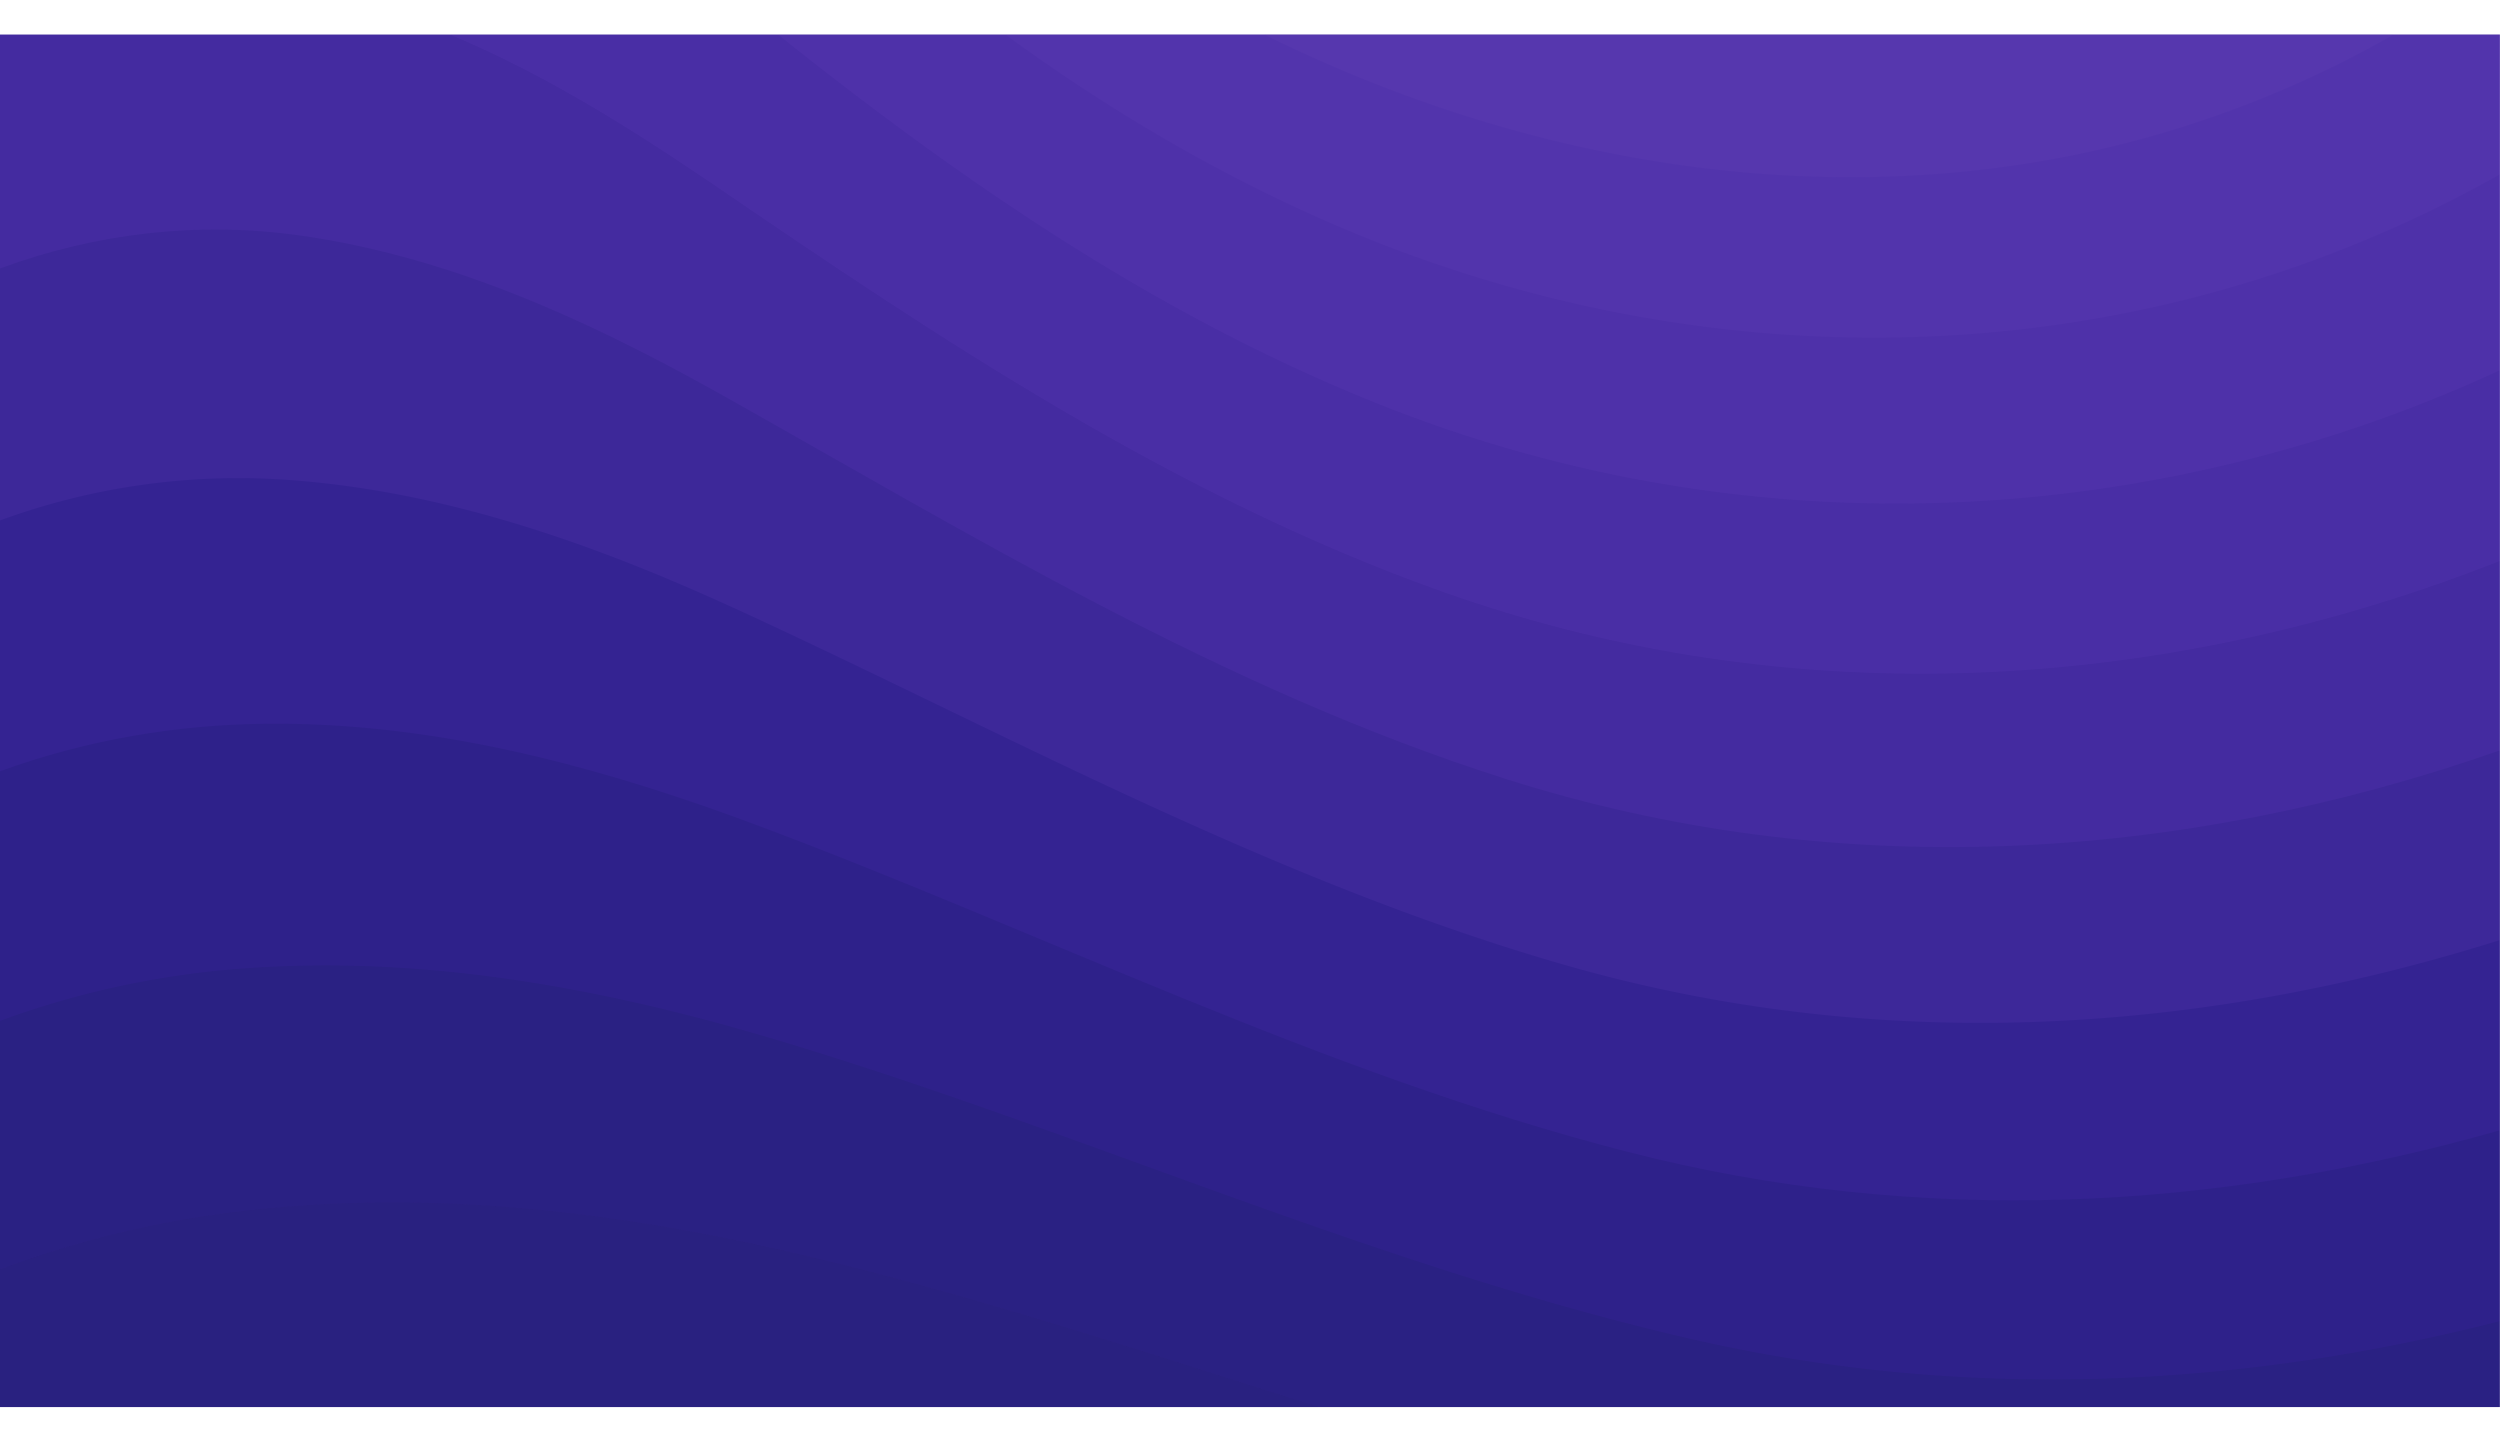 <svg xmlns="http://www.w3.org/2000/svg" xmlns:xlink="http://www.w3.org/1999/xlink" width="1920" height="1107.229" viewBox="0 0 1920 1107.229">
  <defs>
    <clipPath id="clip-path">
      <path id="Path_265" data-name="Path 265" d="M0,0H1920V1107.229H0Z" transform="translate(0 1079)" fill="#fff" opacity="0.1"/>
    </clipPath>
  </defs>
  <g id="why-us-bg" transform="translate(0 -1079)" clip-path="url(#clip-path)">
    <g id="liquid-cheese" transform="translate(0 1105.595)">
      <rect id="Rectangle_171" data-name="Rectangle 171" width="1919.88" height="1054.038" fill="#29217d"/>
      <g id="Group_270" data-name="Group 270">
        <path id="Path_1038" data-name="Path 1038" d="M583.164,849.845C452.012,821.122,315.1,807.42,180.829,824.284A781.051,781.051,0,0,0,0,868.29V973.958H1012.5C873.425,930.215,735.554,884.233,595.4,852.48,591.323,851.557,587.243,850.767,583.164,849.845Z" transform="translate(0 80.081)" fill="rgba(54,33,165,0.07)"/>
        <path id="Path_1039" data-name="Path 1039" d="M1919.88,0H0V948.371a781.347,781.347,0,0,1,180.829-44.138c134.272-16.733,271.183-3.162,402.335,25.56,4.08.922,8.159,1.845,12.239,2.635,140.151,31.621,278.023,77.735,417.094,121.478H1919.88Z" fill="rgba(71,30,208,0.07)"/>
        <path id="Path_1040" data-name="Path 1040" d="M574.044,765.5c3.84,1.054,7.68,2.24,11.4,3.294,235.425,69.171,466.411,175.893,712.156,232.679,209.027,48.222,419.374,38.472,622.281-13.439V0H0V757.458a683.43,683.43,0,0,1,193.308-40.712C322.06,708.05,450.812,730.185,574.044,765.5Z" fill="rgba(101,42,236,0.07)"/>
        <path id="Path_1041" data-name="Path 1041" d="M0,0V565.755c66.716-24.243,136.191-35.969,205.667-36.5C329.019,528.2,449.492,559.167,564.8,601.065c3.6,1.318,7.08,2.635,10.679,3.953,220.306,81.688,438.813,192.494,674.838,253.1,224.026,57.577,451.532,45.324,669.438-16.6V0Z" fill="rgba(137,70,247,0.07)"/>
        <path id="Path_1042" data-name="Path 1042" d="M218.146,341.772c117.833,7.905,230.266,46.378,337.539,95,3.36,1.449,6.6,3.03,9.959,4.48,205.187,94.336,411.214,208.831,637.52,273.655,238.545,68.249,484.05,53.756,716.715-19.5V0H0V373.13A532.058,532.058,0,0,1,218.146,341.772Z" fill="rgba(171,102,255,0.07)"/>
        <path id="Path_1043" data-name="Path 1043" d="M1919.88,0H0V179.582c74.755-27.537,153.23-36.233,230.626-25.3,112.313,15.942,216.586,62.847,315.94,118.052,3.12,1.713,6.12,3.426,9.239,5.138,190.068,106.853,383.616,225.169,600.322,294.077,252.584,80.37,516.928,64.56,763.872-21.871V0Z" fill="rgba(163,97,245,0.07)"/>
        <path id="Path_1044" data-name="Path 1044" d="M545.846,113.7c174.949,119.5,356.018,241.111,563,314.5,250.3,88.8,517.528,80.107,765.432-6.983,15.359-5.4,30.478-11.067,45.717-17V0H345.7c67.2,28.064,130.432,66.668,191.628,108.039C540.206,109.883,542.966,111.86,545.846,113.7Z" fill="rgba(156,94,234,0.07)"/>
        <path id="Path_1045" data-name="Path 1045" d="M1919.88,0H597.563c141.711,113.046,292.182,216.737,464.131,284.854,230.146,91.174,479.97,98.421,713.955,27.8A1104.364,1104.364,0,0,0,1920,257.712V0Z" fill="rgba(148,93,221,0.07)"/>
        <path id="Path_1046" data-name="Path 1046" d="M1676.9,203.956a967.5,967.5,0,0,0,166.31-57.709c26.038-11.726,51.6-24.77,76.675-38.868V0H772.032c75.475,54.942,155.63,103.032,242.5,141.5C1224.4,234.655,1456.949,258.371,1676.9,203.956Z" fill="rgba(141,93,207,0.07)"/>
        <path id="Path_1047" data-name="Path 1047" d="M1578.261,95.39A827.712,827.712,0,0,0,1838.405,0H970.859C1160.087,93.546,1373.554,133.072,1578.261,95.39Z" fill="rgba(135,95,191,0.07)"/>
      </g>
    </g>
  </g>
</svg>
